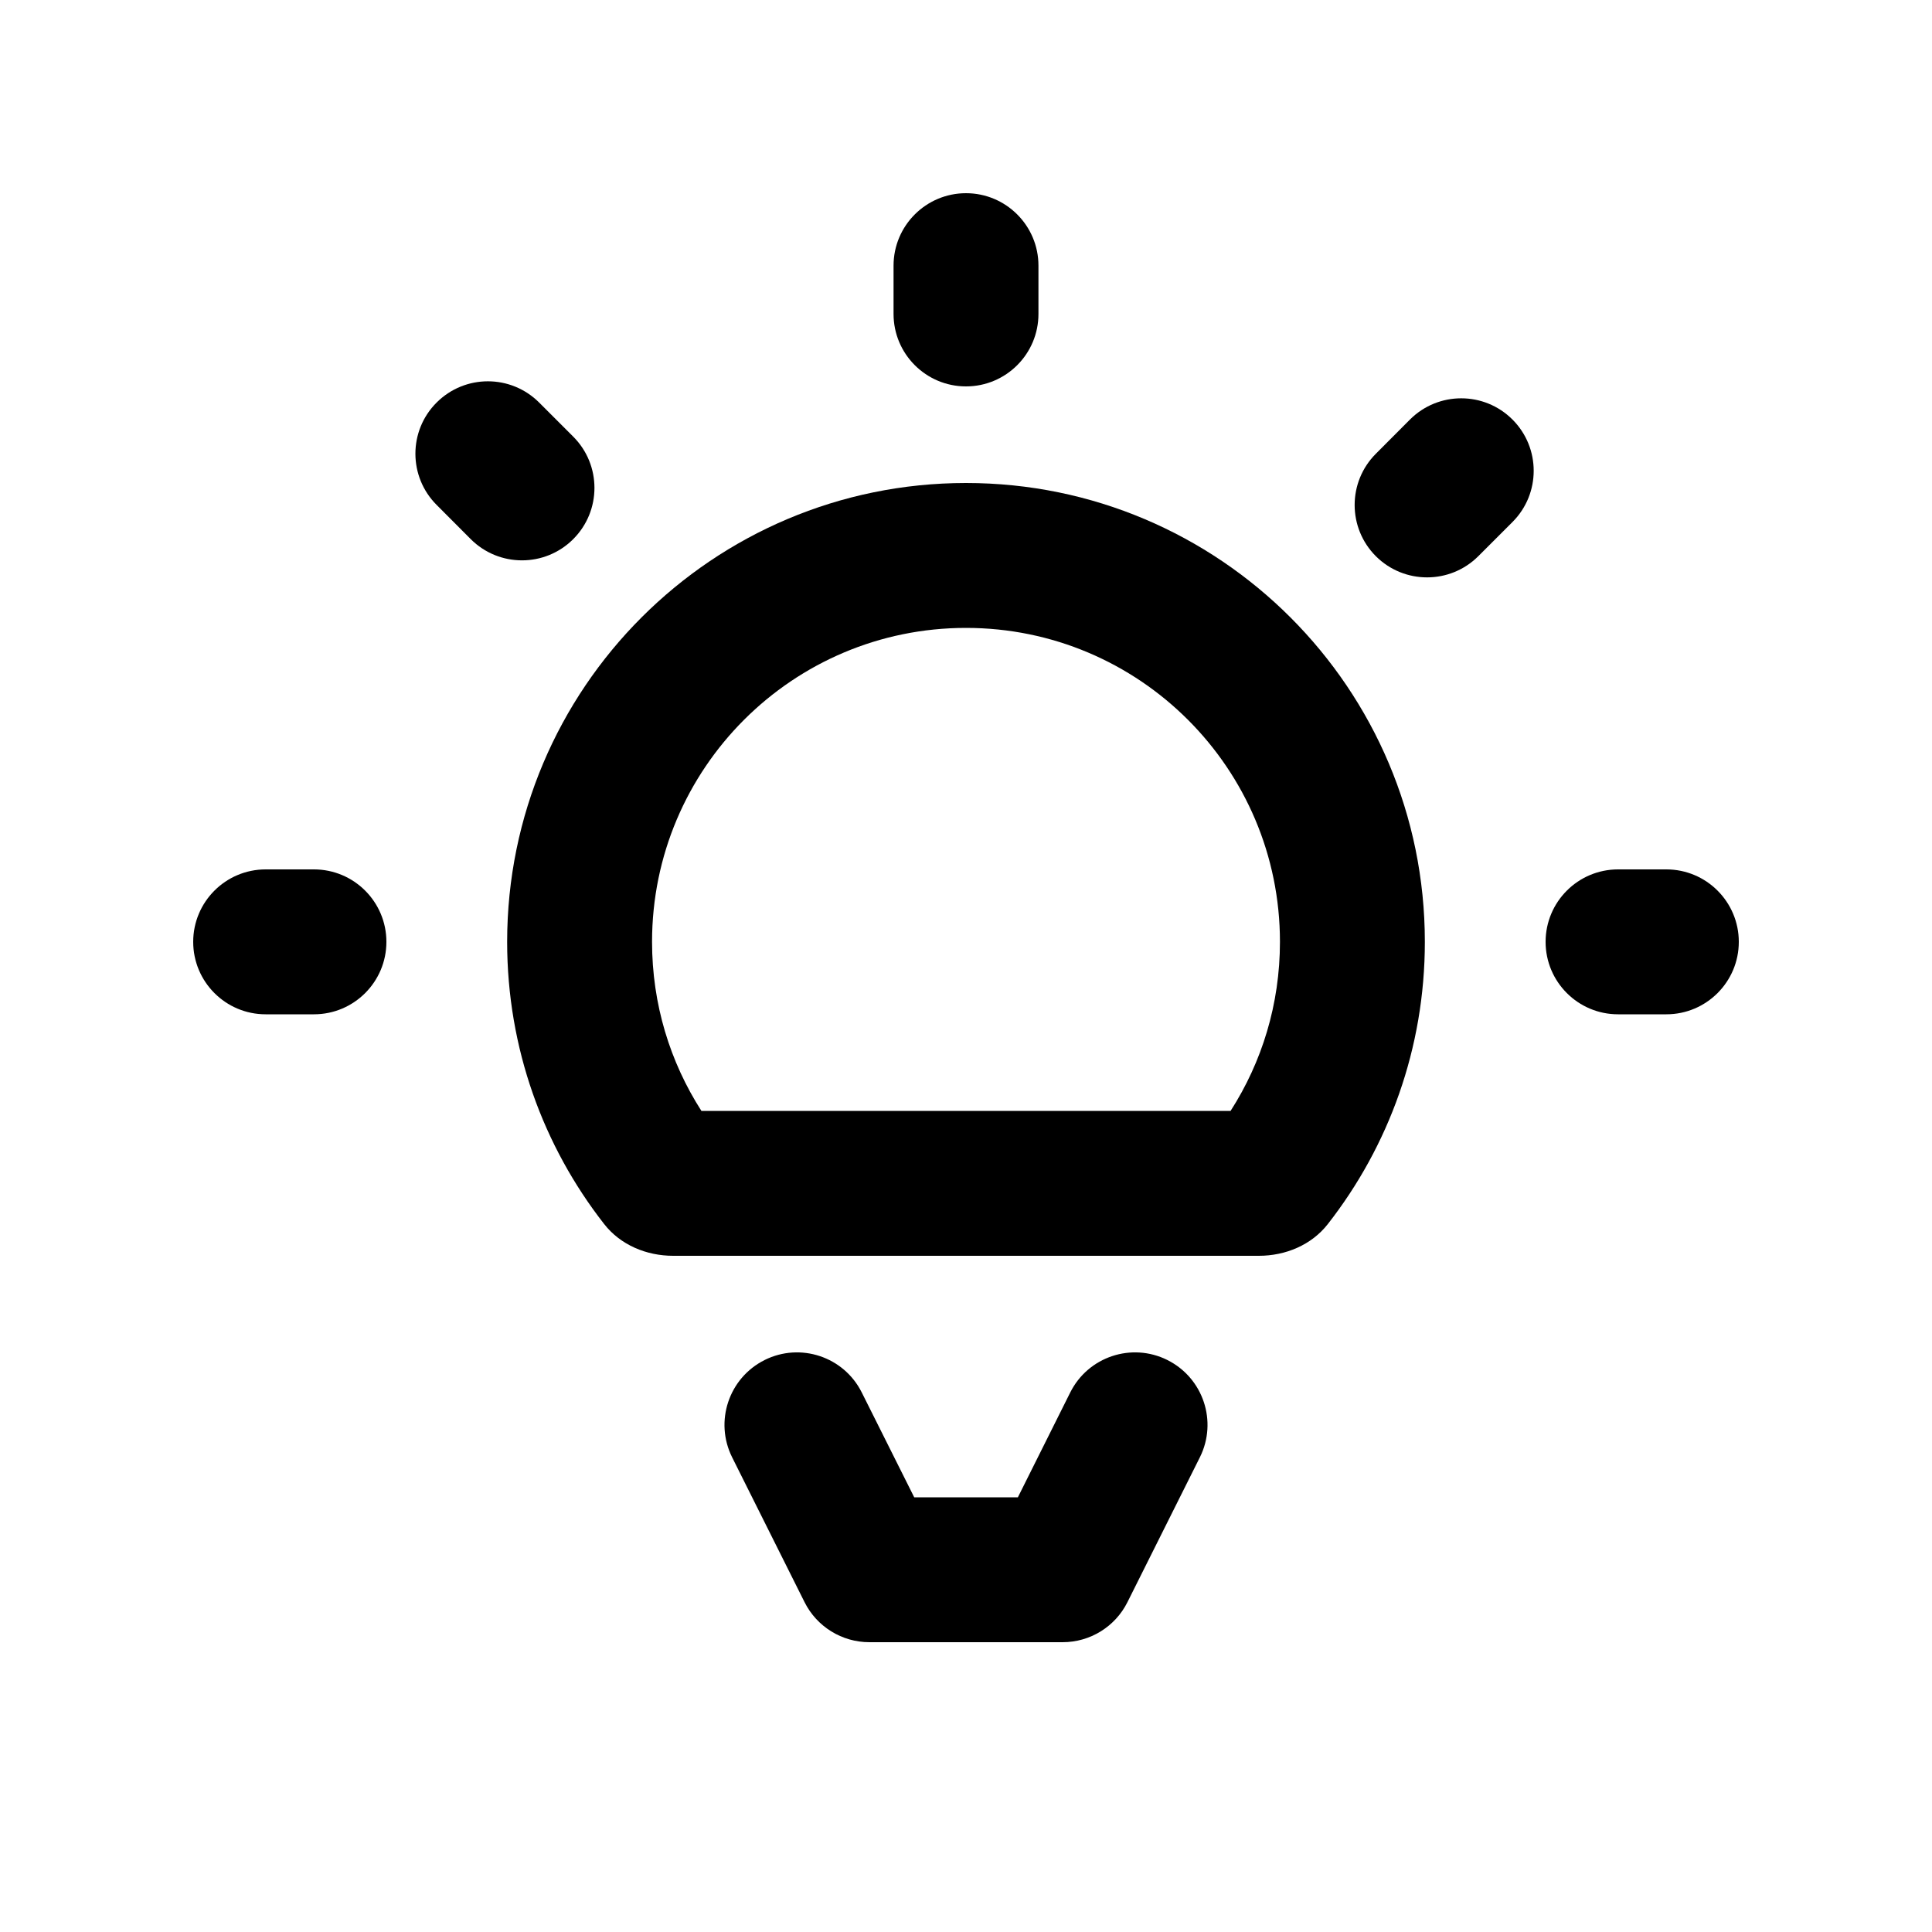 <svg width="20" height="20" viewBox="0 0 20 20" fill="none" xmlns="http://www.w3.org/2000/svg">
<path d="M10.75 2.75C10.75 2.336 10.414 2 10 2C9.586 2 9.25 2.336 9.25 2.75V3.25C9.25 3.664 9.586 4 10 4C10.414 4 10.75 3.664 10.75 3.25V2.75Z" fill="black"/>
<path d="M4.52 4.167C4.813 3.874 5.288 3.874 5.581 4.167L5.934 4.52C6.227 4.813 6.227 5.288 5.934 5.581C5.641 5.874 5.166 5.874 4.873 5.581L4.52 5.227C4.227 4.934 4.227 4.459 4.52 4.167Z" fill="black"/>
<path fill-rule="evenodd" clip-rule="evenodd" d="M13.746 12.671C13.576 12.889 13.307 13 13.031 13H6.969C6.693 13 6.424 12.889 6.254 12.671C5.625 11.866 5.25 10.852 5.25 9.75C5.25 7.127 7.377 5 10 5C12.623 5 14.75 7.127 14.75 9.75C14.75 10.852 14.375 11.866 13.746 12.671ZM12.739 11.5C13.063 10.995 13.25 10.396 13.25 9.75C13.25 7.955 11.795 6.5 10 6.5C8.205 6.5 6.75 7.955 6.75 9.75C6.75 10.396 6.937 10.995 7.261 11.5H12.739Z" fill="black"/>
<path d="M16 9.75C16 9.336 16.336 9 16.75 9H17.25C17.664 9 18 9.336 18 9.75C18 10.164 17.664 10.5 17.25 10.5H16.75C16.336 10.5 16 10.164 16 9.75Z" fill="black"/>
<path d="M2.75 9C2.336 9 2 9.336 2 9.75C2 10.164 2.336 10.5 2.75 10.5H3.25C3.664 10.5 4 10.164 4 9.75C4 9.336 3.664 9 3.25 9H2.75Z" fill="black"/>
<path d="M15.657 4.343C15.95 4.636 15.95 5.111 15.657 5.404L15.303 5.758C15.01 6.05 14.536 6.05 14.243 5.758C13.95 5.465 13.95 4.99 14.243 4.697L14.596 4.343C14.889 4.05 15.364 4.05 15.657 4.343Z" fill="black"/>
<path d="M8.921 14.415C8.736 14.044 8.285 13.894 7.915 14.079C7.544 14.265 7.394 14.715 7.579 15.086L8.329 16.586C8.456 16.84 8.716 17 9 17H11C11.284 17 11.544 16.84 11.671 16.586L12.421 15.086C12.606 14.715 12.456 14.265 12.085 14.079C11.715 13.894 11.264 14.044 11.079 14.415L10.537 15.5H9.464L8.921 14.415Z" fill="black"/>
</svg>
